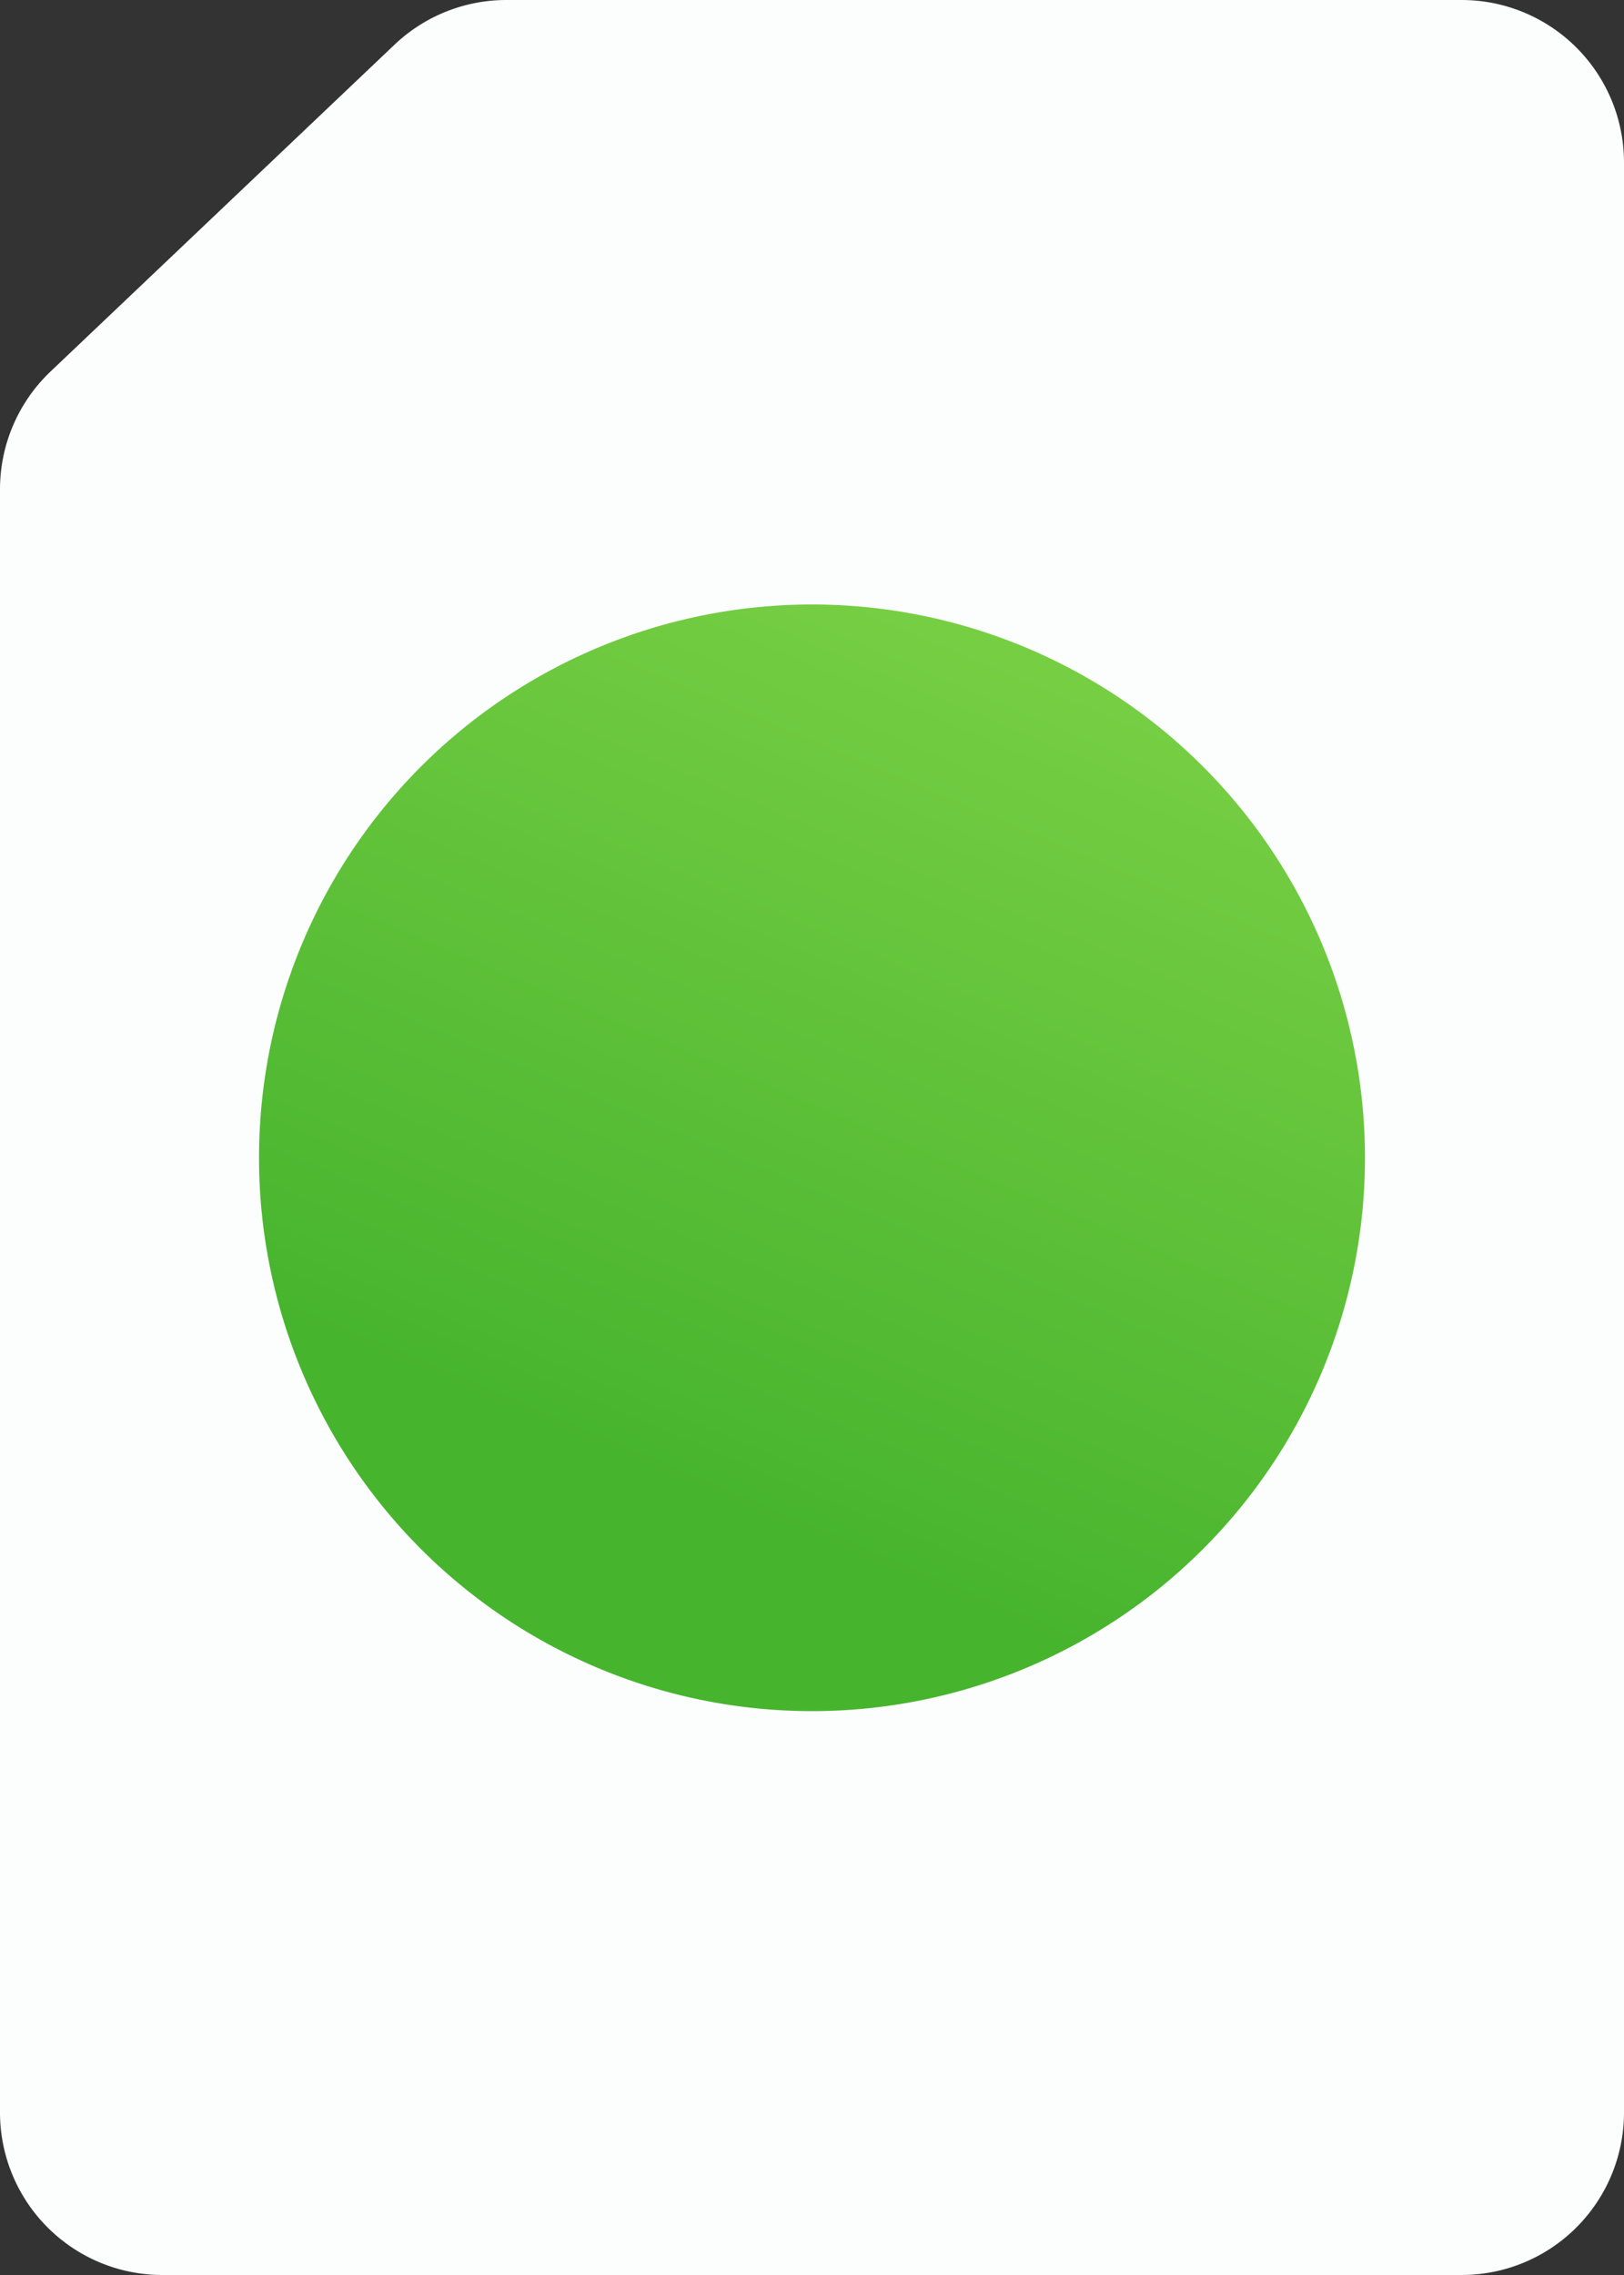 <svg xmlns="http://www.w3.org/2000/svg" xmlns:xlink="http://www.w3.org/1999/xlink" viewBox="0 0 160 224"><rect x="0" y="0" width="160" height="224" fill="#333333" stroke="none"/><defs><style>.cls-1{fill:#fbfefd;}.cls-2{fill:url(#Sfumatura_senza_nome_4);}</style><linearGradient id="Sfumatura_senza_nome_4" x1="66.36" y1="-248.36" x2="100.69" y2="-167.18" gradientTransform="matrix(1, 0, 0, -1, 0, -102.11)" gradientUnits="userSpaceOnUse"><stop offset="0" stop-color="#47b42e"/><stop offset="1" stop-color="#76ce43"/></linearGradient></defs><g id="Livello_2" data-name="Livello 2"><g id="Livello_1-2" data-name="Livello 1"><path class="cls-1" d="M0,208a16,16,0,0,0,16,16H144a16,16,0,0,0,16-16V16A16,16,0,0,0,144,0H49.88a16,16,0,0,0-11,4.39L5,36.56a16,16,0,0,0-5,11.6Z"/><path class="cls-2" d="M80,168.48A54.48,54.48,0,1,0,25.52,114,54.48,54.48,0,0,0,80,168.48Z"/></g></g></svg>